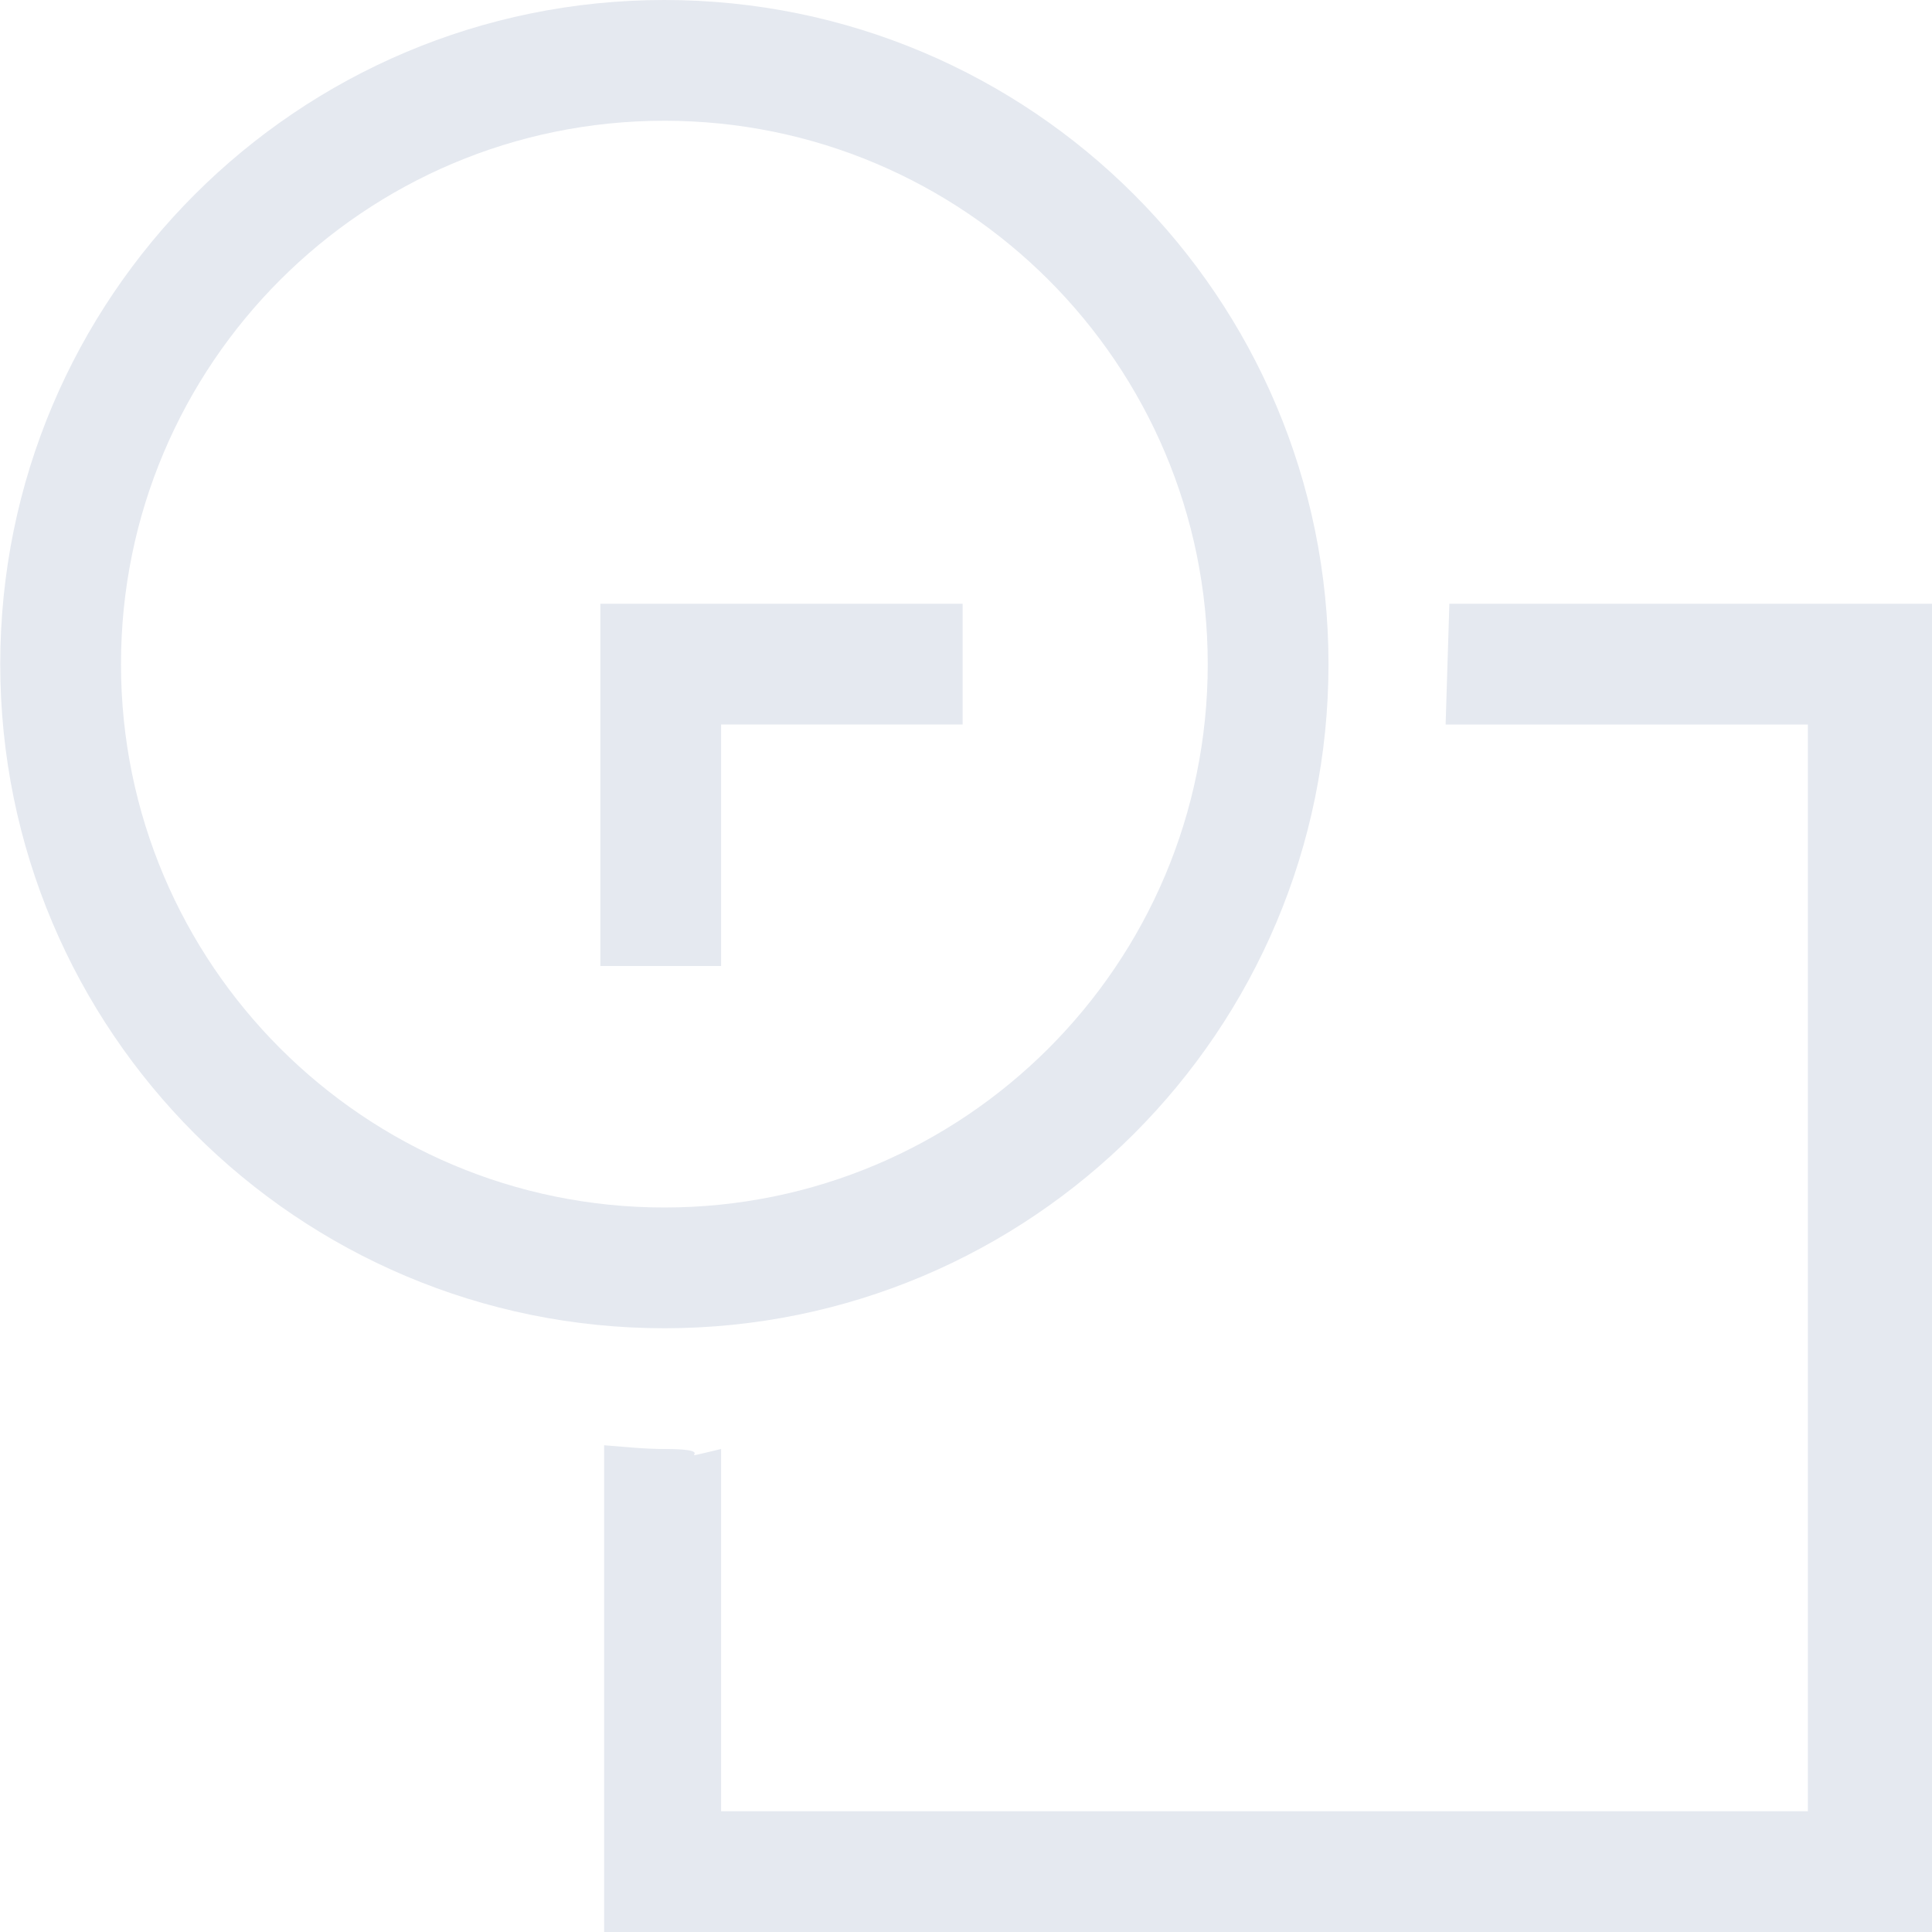 <?xml version="1.0" encoding="UTF-8"?>
<svg version="1.1" viewBox="0 0 16 16" xmlns="http://www.w3.org/2000/svg" xmlns:osb="http://www.openswatchbook.org/uri/2009/osb">
<g id="path-difference" transform="translate(-165 -607.36)">
<g id="path-combine" transform="translate(-36.068 -116.07)">
<path d="m213.04 728.43h0.031l-0.031 1h3v9h-9v-3c-0.482 0.114 0.048 0-0.469 0-0.171 0-0.332-0.018-0.5-0.031v4.031h11v-11h-4.031z" style="fill:#e5e9f0"/>
<path d="m206.04 728.43v3h1v-2h2v-1h-1z" style="fill:#e5e9f0"/>
<path d="m206.57 723.43c-3.038 0-5.5 2.462-5.5 5.5s2.462 5.5 5.5 5.5 5.5-2.462 5.5-5.5-2.462-5.5-5.5-5.5zm0 1c2.485 0 4.5 2.015 4.5 4.5s-2.015 4.5-4.5 4.5-4.5-2.015-4.5-4.5 2.015-4.5 4.5-4.5z" style="fill:#e5e9f0"/>
</g>
</g>
</svg>
